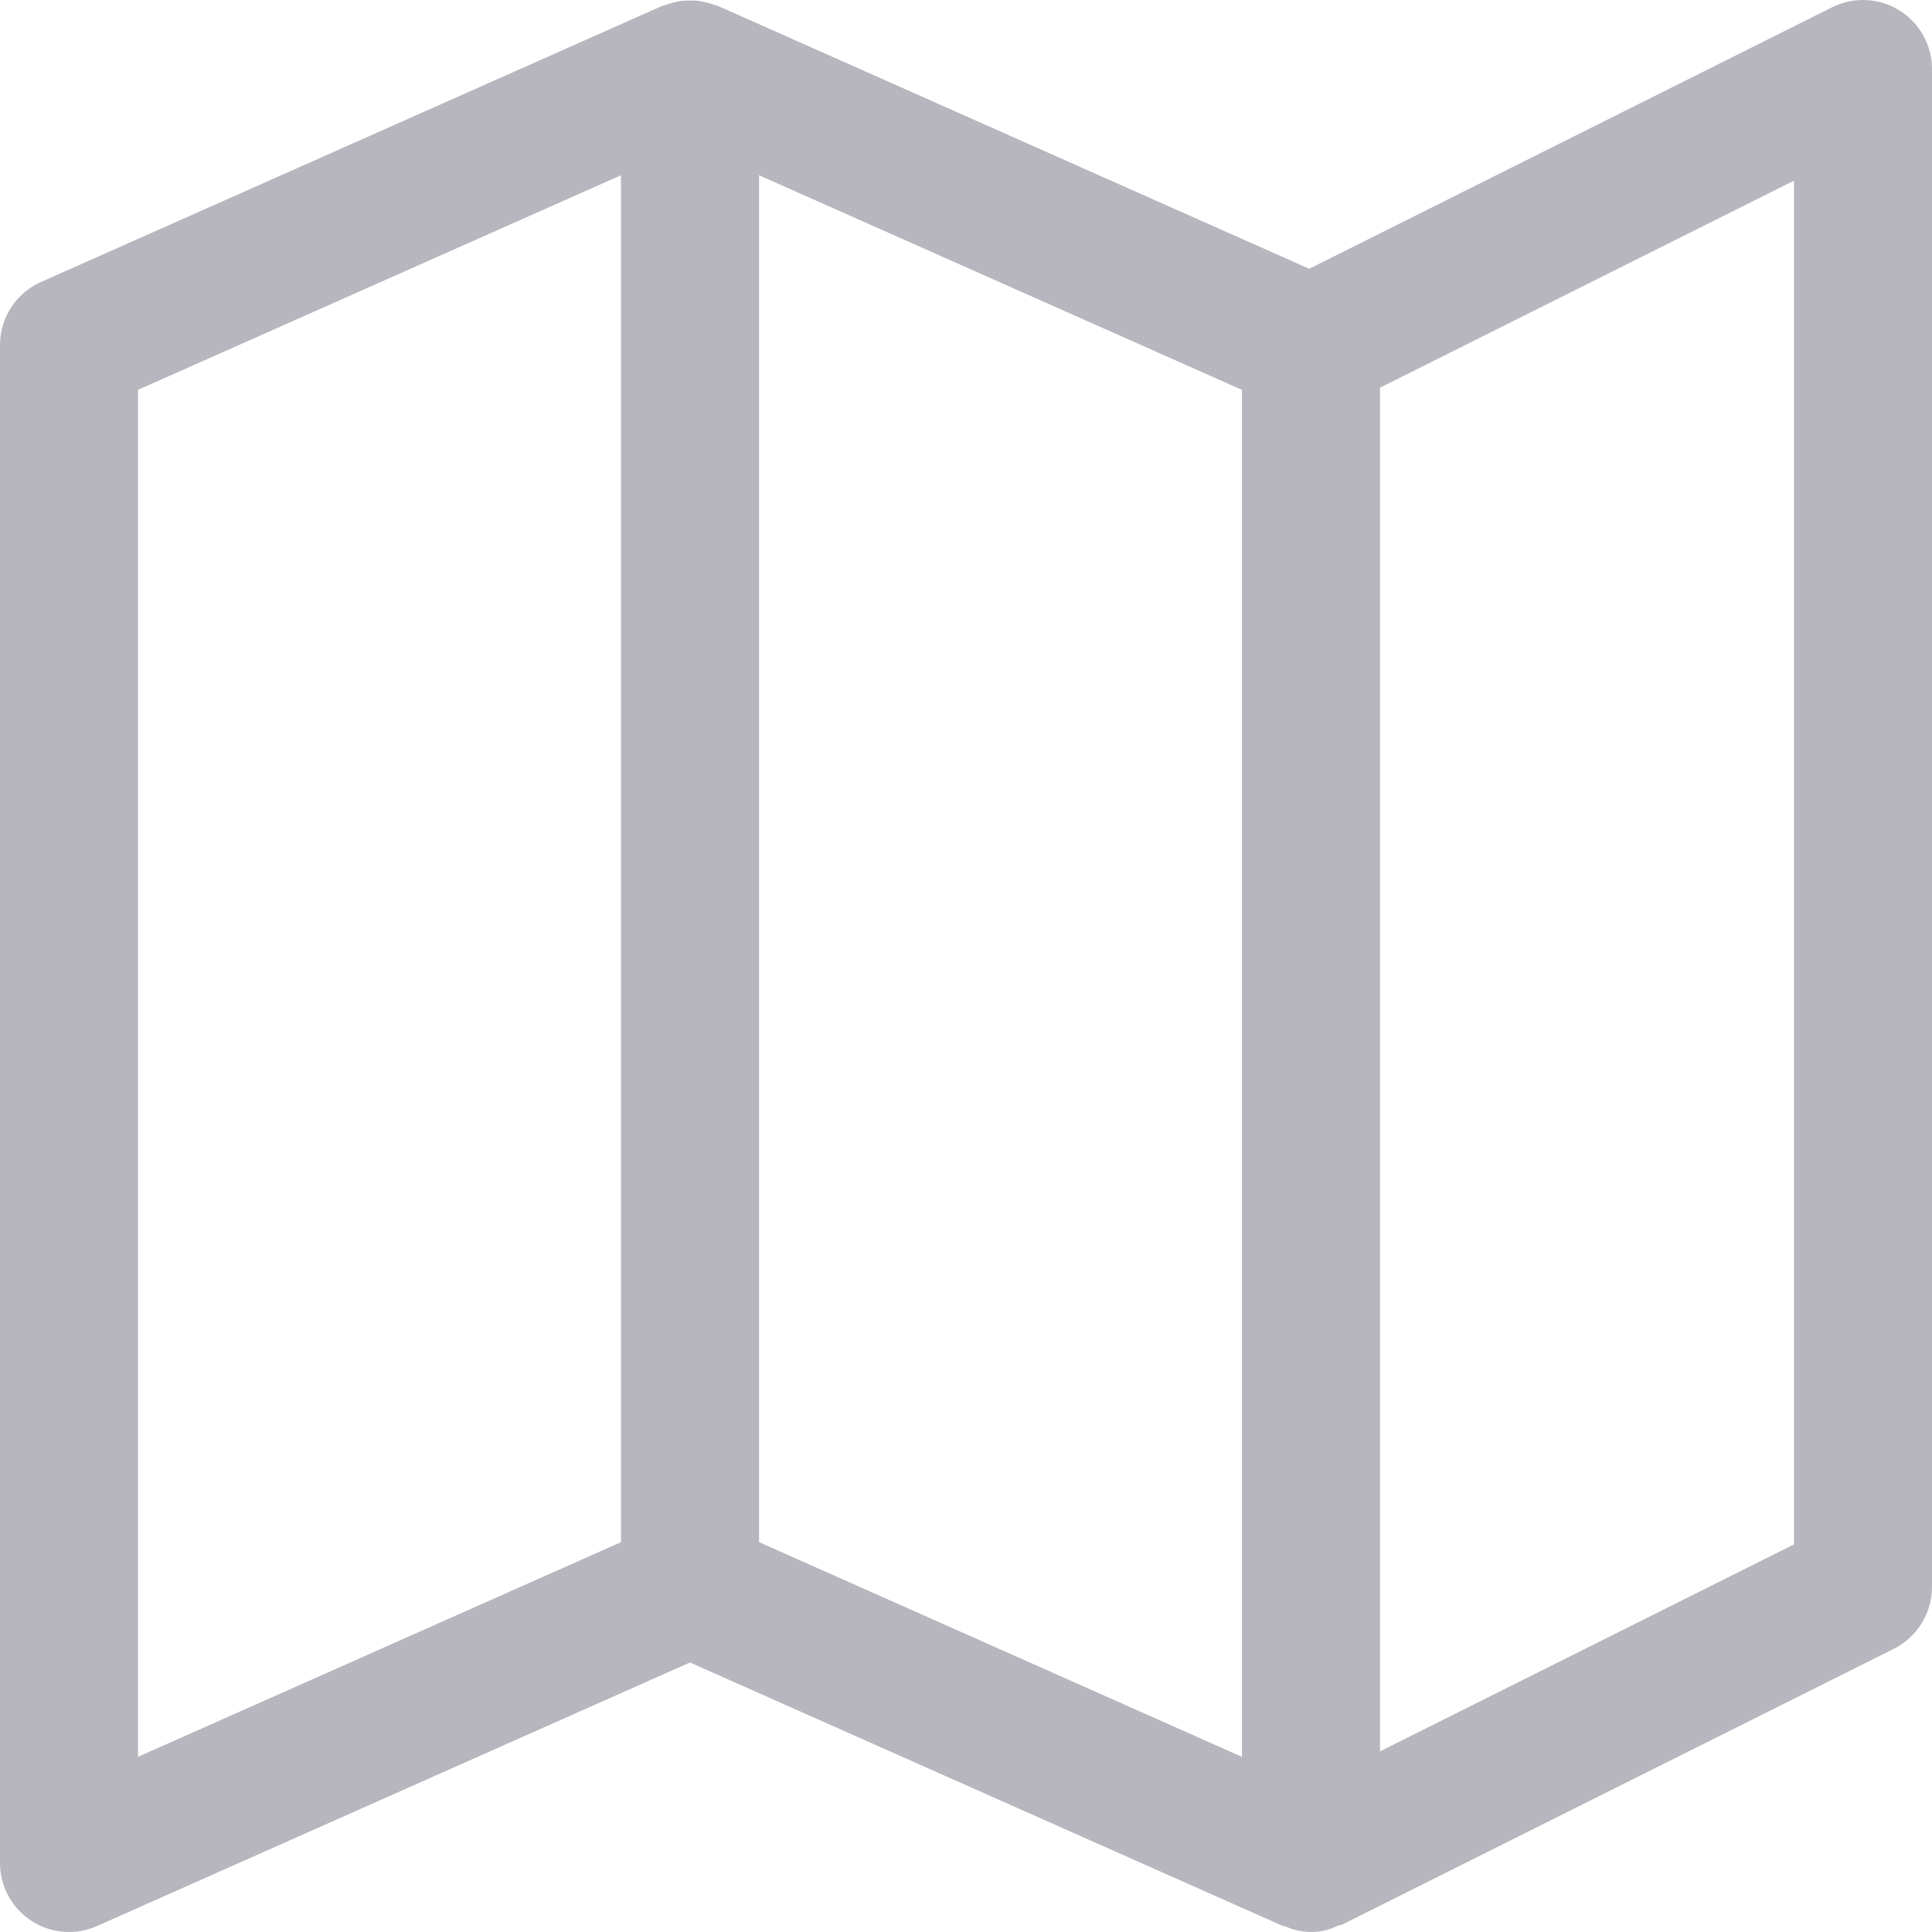 <svg width="24" height="24" viewBox="0 0 24 24" fill="none" xmlns="http://www.w3.org/2000/svg">
<g clip-path="url(#clip0_512_3222)">
<path d="M23.143 6.10496e-08C23.01 -5.01614e-05 22.879 0.031 22.76 0.09L16.264 3.339L8.92 0.074C8.908 0.069 8.894 0.068 8.881 0.063C8.848 0.051 8.814 0.04 8.78 0.032C8.746 0.023 8.711 0.016 8.676 0.011C8.606 0.005 8.537 0.005 8.467 0.011C8.432 0.016 8.397 0.023 8.363 0.032C8.329 0.04 8.295 0.051 8.262 0.063C8.249 0.068 8.236 0.069 8.224 0.074L0.509 3.503C0.2 3.64 0 3.947 0 4.286V23.143C0 23.433 0.147 23.703 0.39 23.861C0.633 24.02 0.94 24.044 1.205 23.926L8.571 20.652L15.938 23.926C15.95 23.931 15.964 23.926 15.977 23.934C16.185 24.027 16.423 24.021 16.626 23.919C16.64 23.913 16.655 23.919 16.669 23.91L23.526 20.482C23.816 20.336 24 20.039 24 19.714V0.858C24 0.384 23.616 0 23.143 6.10496e-08ZM7.714 19.157L1.714 21.824V4.843L7.714 2.177V19.157ZM15.428 21.824L9.429 19.157V2.177L15.428 4.843V21.824ZM22.286 19.185L17.143 21.756V4.816L22.286 2.244V19.185Z" fill="#B7B6BE"/>
</g>
<defs>
<clipPath id="clip0_512_3222">
<rect width="24" height="24" fill="white"/>
</clipPath>
</defs>
</svg>
